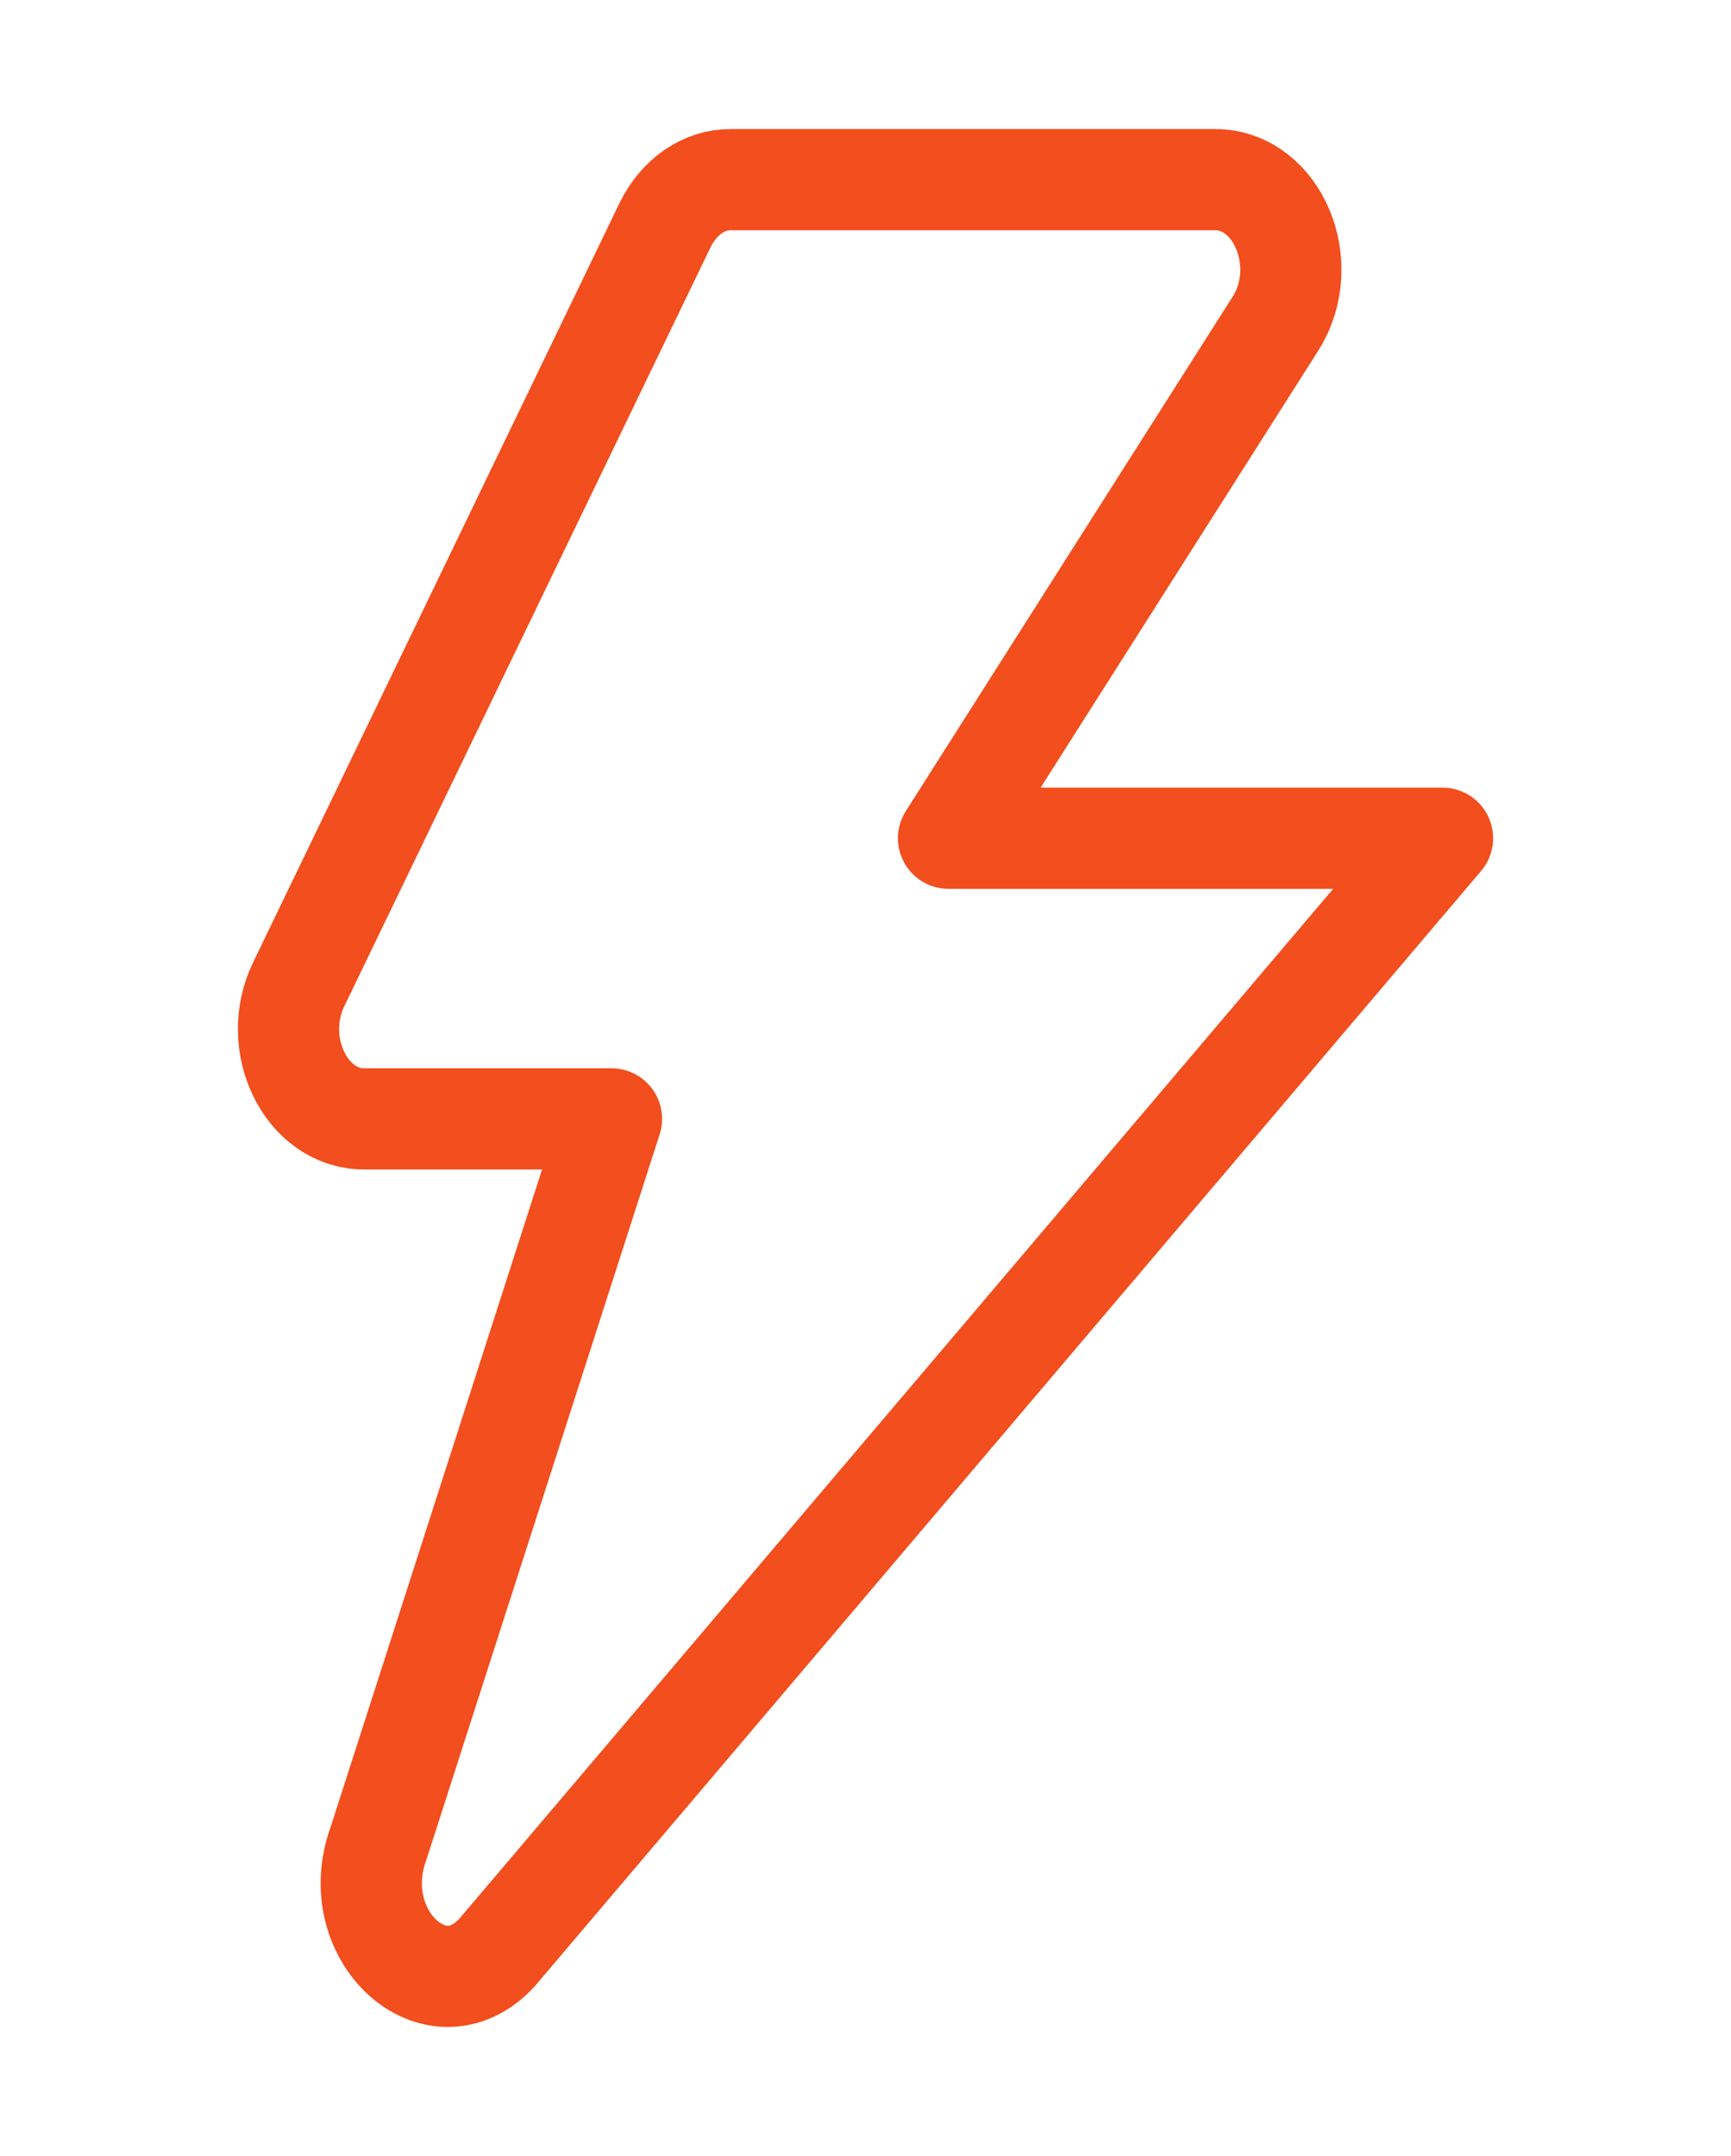 <svg width="57" height="71" viewBox="0 0 57 71" fill="none" xmlns="http://www.w3.org/2000/svg">
<g id="akar-icons:thunder">
<path id="Vector" d="M41.999 10.659C43.237 8.709 42.071 5.917 40.014 5.917H24.064C23.632 5.913 23.206 6.047 22.828 6.307C22.45 6.567 22.132 6.944 21.905 7.402L9.835 32.417C8.882 34.388 10.079 36.846 11.991 36.846H20.135L12.464 60.705C11.355 63.722 14.352 66.483 16.366 64.299L47.5 27.604H31.234L41.999 10.659Z" stroke="#F24E1E" stroke-width="3.333" stroke-linecap="round" stroke-linejoin="round"/>
</g>
</svg>

